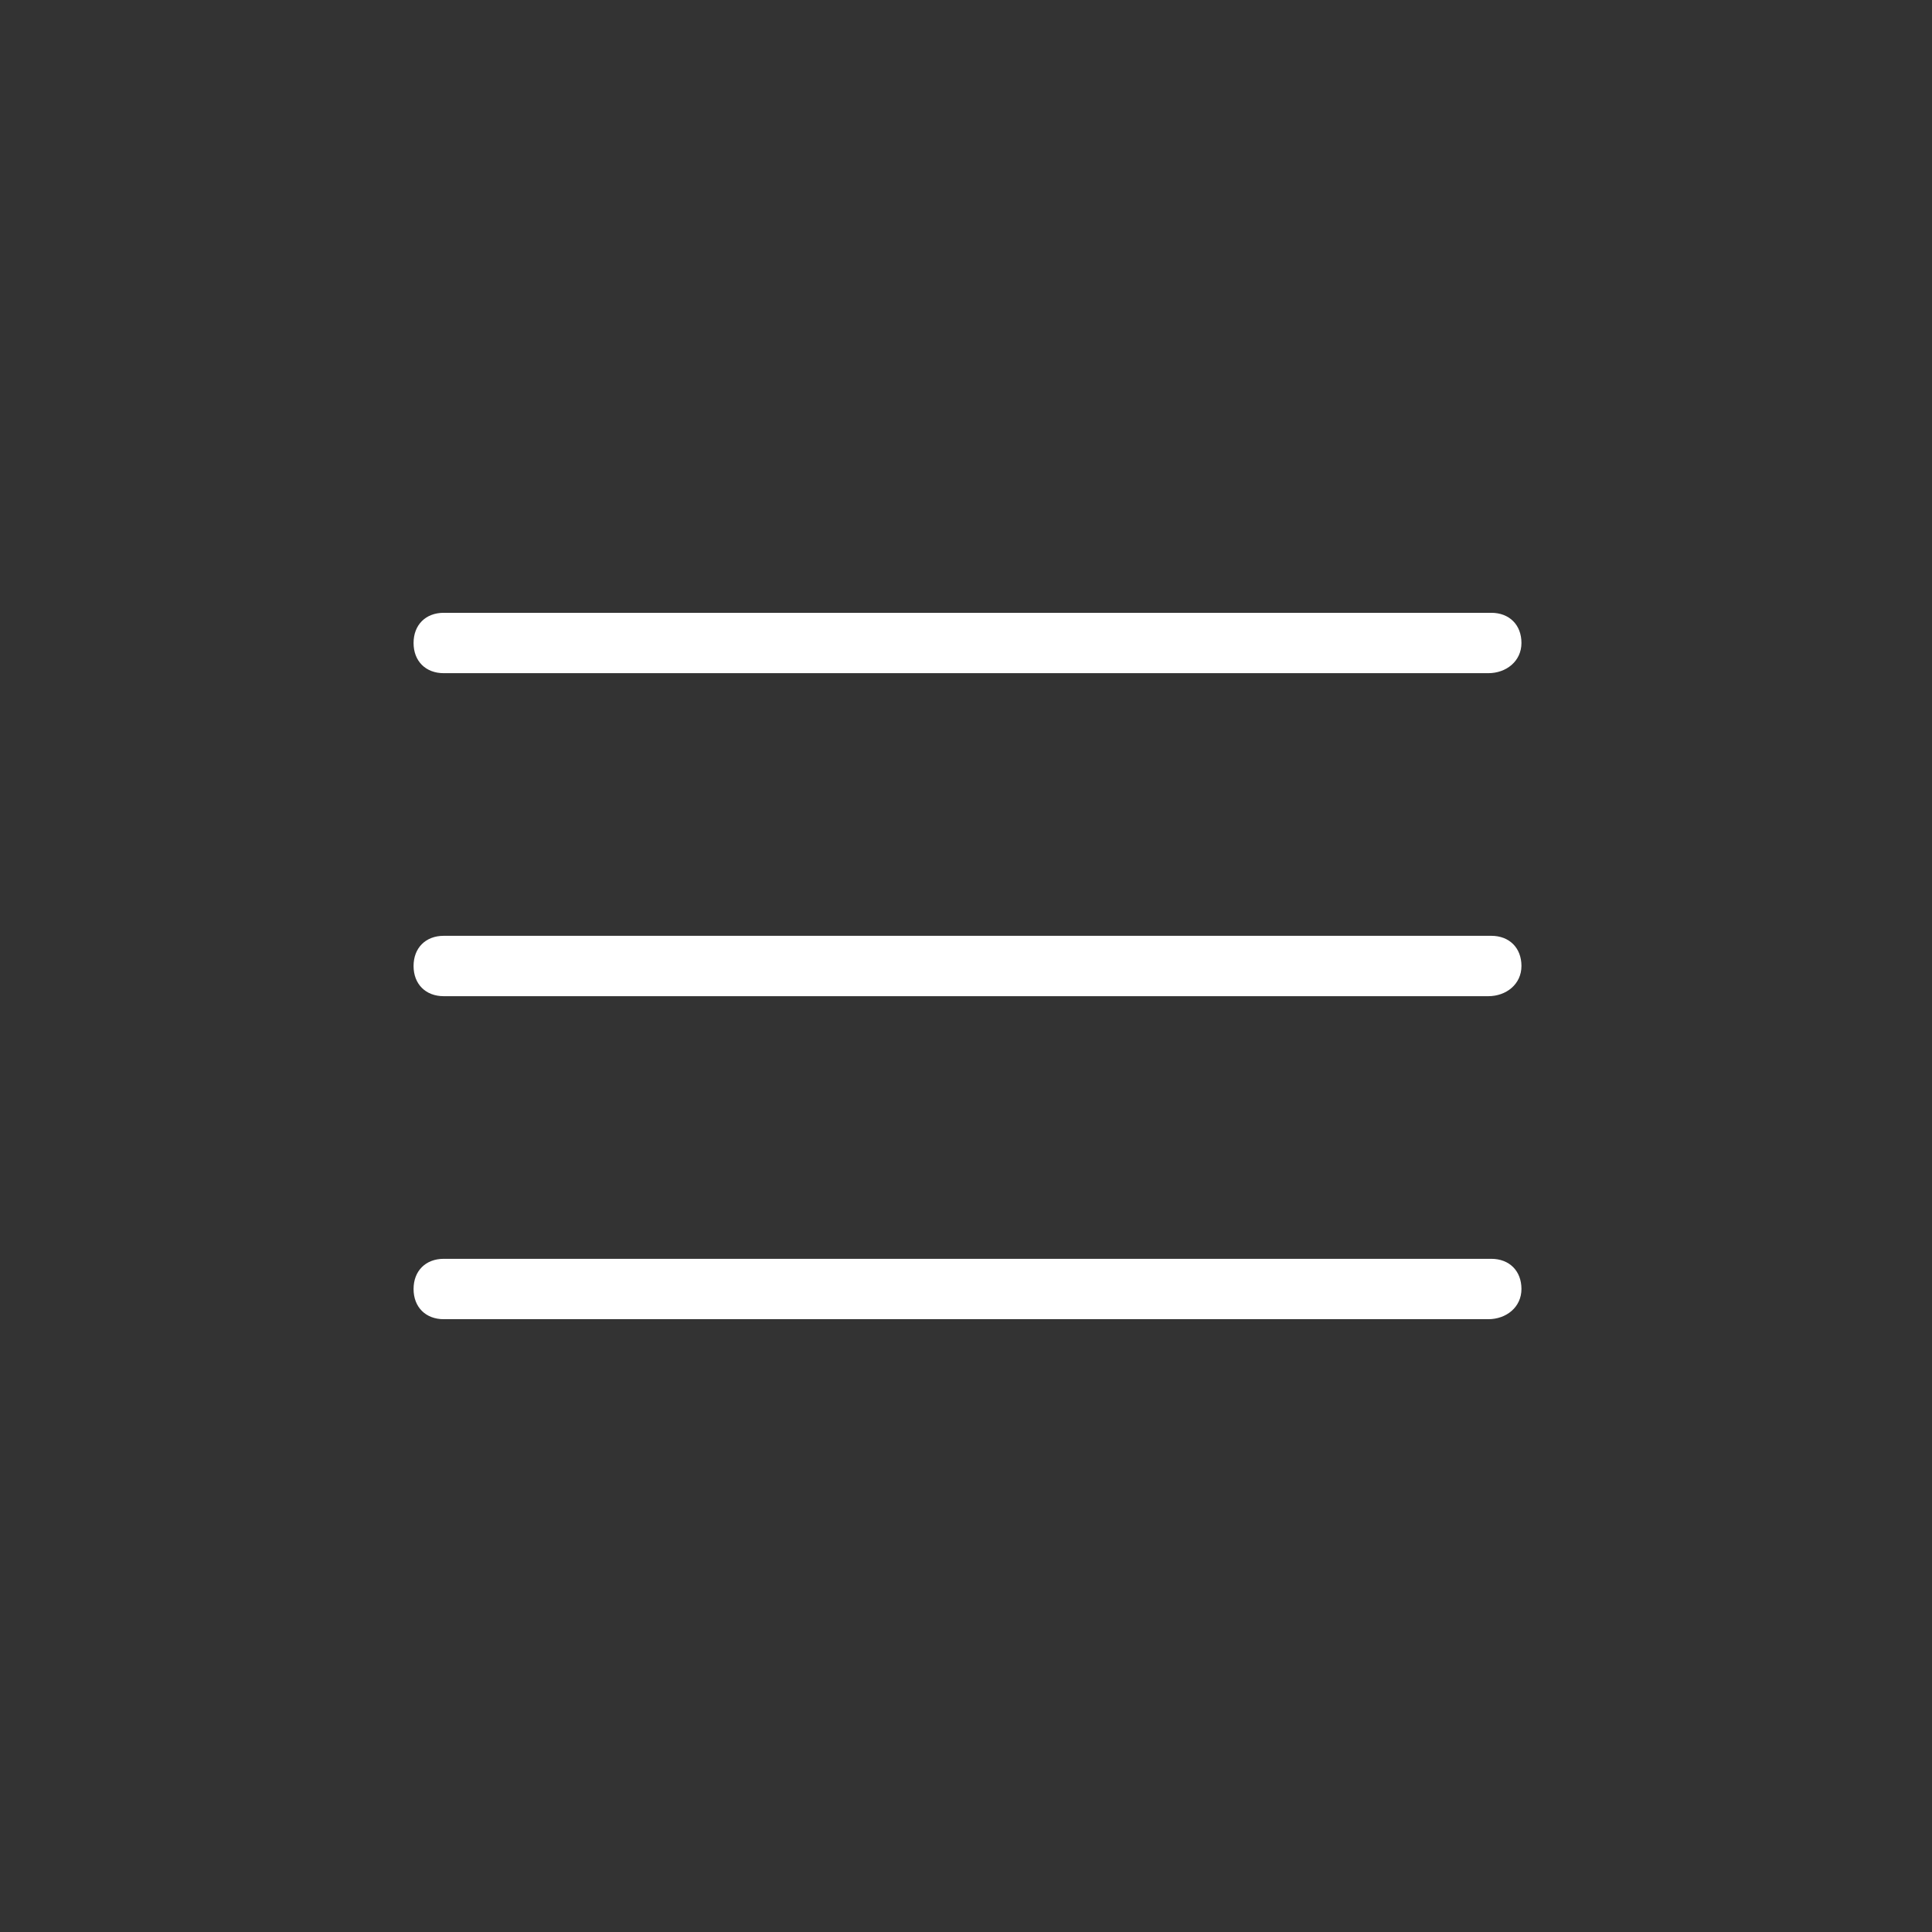 <?xml version="1.0" encoding="utf-8"?>
<!-- Generator: Adobe Illustrator 27.2.0, SVG Export Plug-In . SVG Version: 6.00 Build 0)  -->
<svg version="1.1" id="Layer_1" xmlns="http://www.w3.org/2000/svg" xmlns:xlink="http://www.w3.org/1999/xlink" x="0px" y="0px"
	 viewBox="0 0 64 64" style="enable-background:new 0 0 64 64;" xml:space="preserve">
<rect x="0" y="0" width="64" height="64" fill="#333333" stroke="none"/>
<style type="text/css">
	.st0{fill:#FFFFFF;}
</style>
<g id="Group_380">
	<g id="Group">
		<g id="Vector">
			<path class="st0" d="M49.3,33H14.7c-0.6,0-1-0.4-1-1s0.4-1,1-1h34.7c0.6,0,1,0.4,1,1S49.9,33,49.3,33z"/>
		</g>
		<g id="Vector_2">
			<path class="st0" d="M49.3,43.7H14.7c-0.6,0-1-0.4-1-1s0.4-1,1-1h34.7c0.6,0,1,0.4,1,1S49.9,43.7,49.3,43.7z"/>
		</g>
		<g id="Vector_3">
			<path class="st0" d="M49.3,22.3H14.7c-0.6,0-1-0.4-1-1s0.4-1,1-1h34.7c0.6,0,1,0.4,1,1S49.9,22.3,49.3,22.3z"/>
		</g>
	</g>
</g>
</svg>
